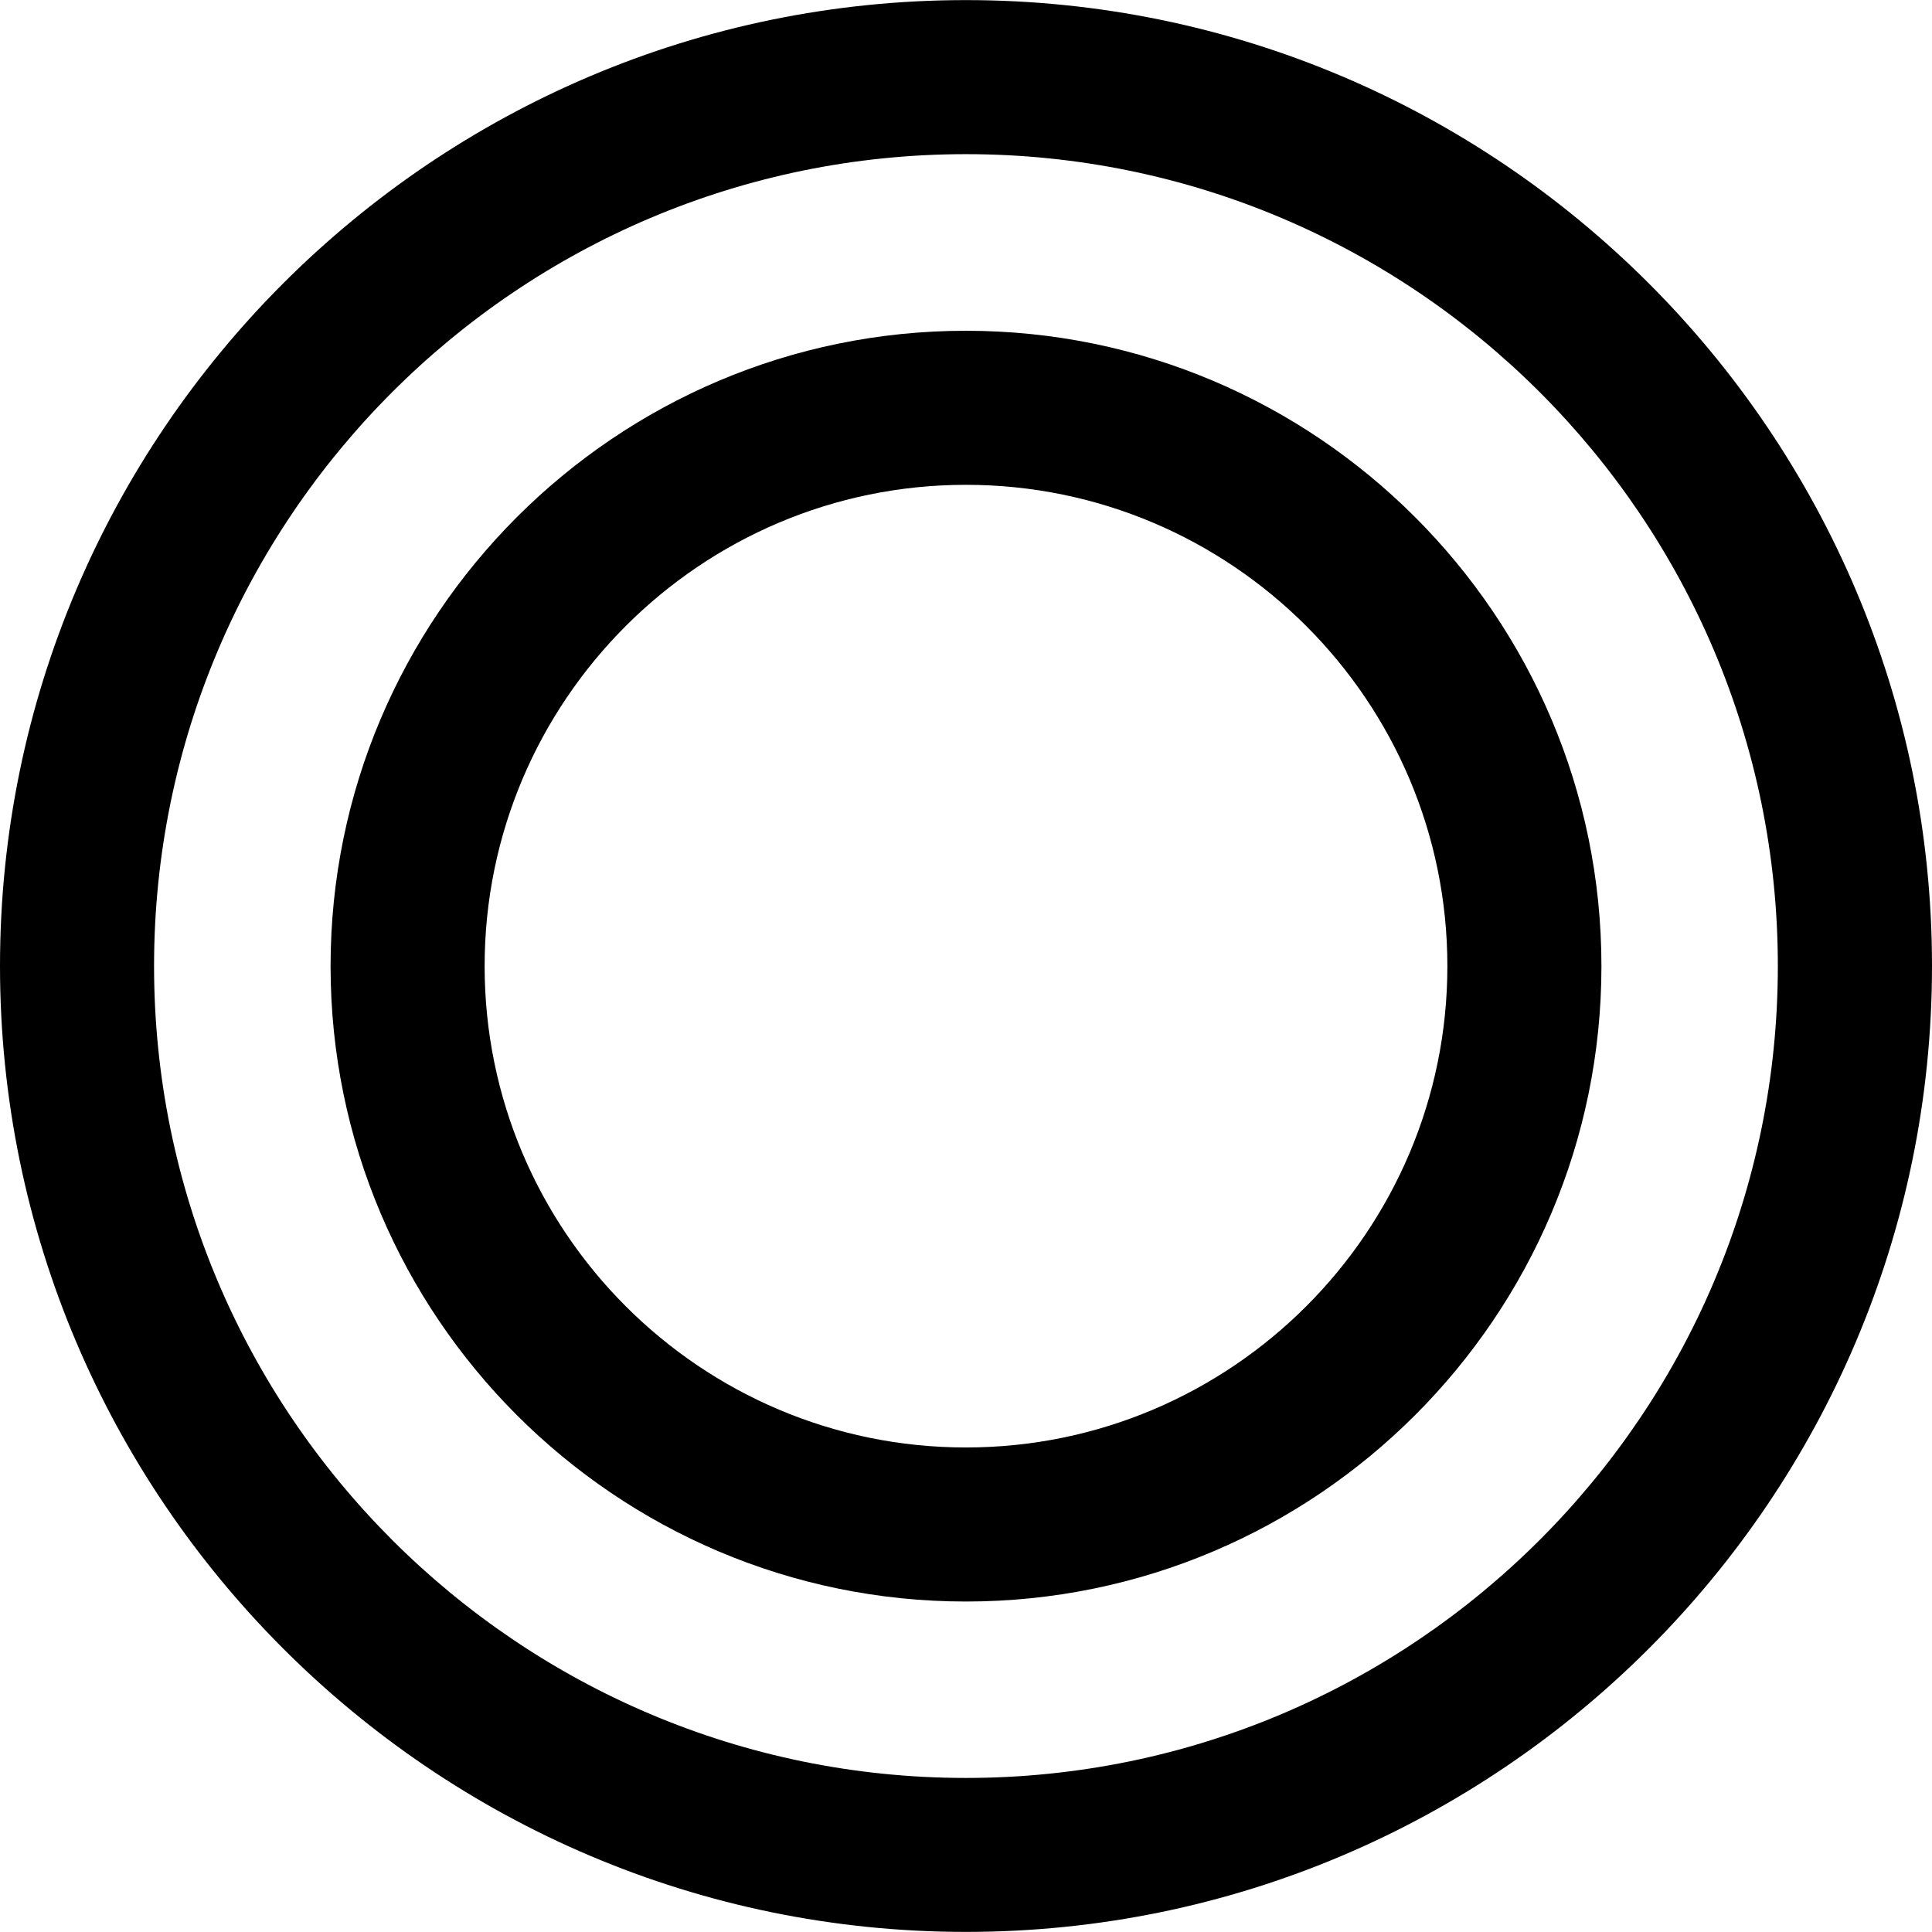 <svg xmlns="http://www.w3.org/2000/svg" className="w-8 h-8 text-blue-800 bg-gradient-to-r from-purple-600 via-blue-500 to-purple-400 rounded-full" version="1.1" id="Capa_1" viewBox="0 0 19.877 19.877" >
              <g>
                <g> 
                  <path  d="M9.938,3.403c-3.604,0-6.537,2.933-6.537,6.537s2.933,6.537,6.537,6.537s6.538-2.933,6.538-6.537    C16.476,6.336,13.542,3.403,9.938,3.403z M9.938,14.892c-2.73,0-4.952-2.222-4.952-4.952s2.222-4.952,4.952-4.952    c2.731,0,4.953,2.222,4.953,4.952S12.669,14.892,9.938,14.892z"/>
                  <path  d="M9.938,0.001C4.458,0.001,0,4.459,0,9.938s4.458,9.938,9.938,9.938    c5.481,0,9.939-4.458,9.939-9.938C19.877,4.459,15.419,0.001,9.938,0.001z M9.938,18.292c-4.606,0-8.353-3.746-8.353-8.353    c0-4.606,3.747-8.353,8.353-8.353s8.353,3.747,8.353,8.353C18.291,14.545,14.544,18.292,9.938,18.292z"/>
                </g>
              </g>
            </svg>